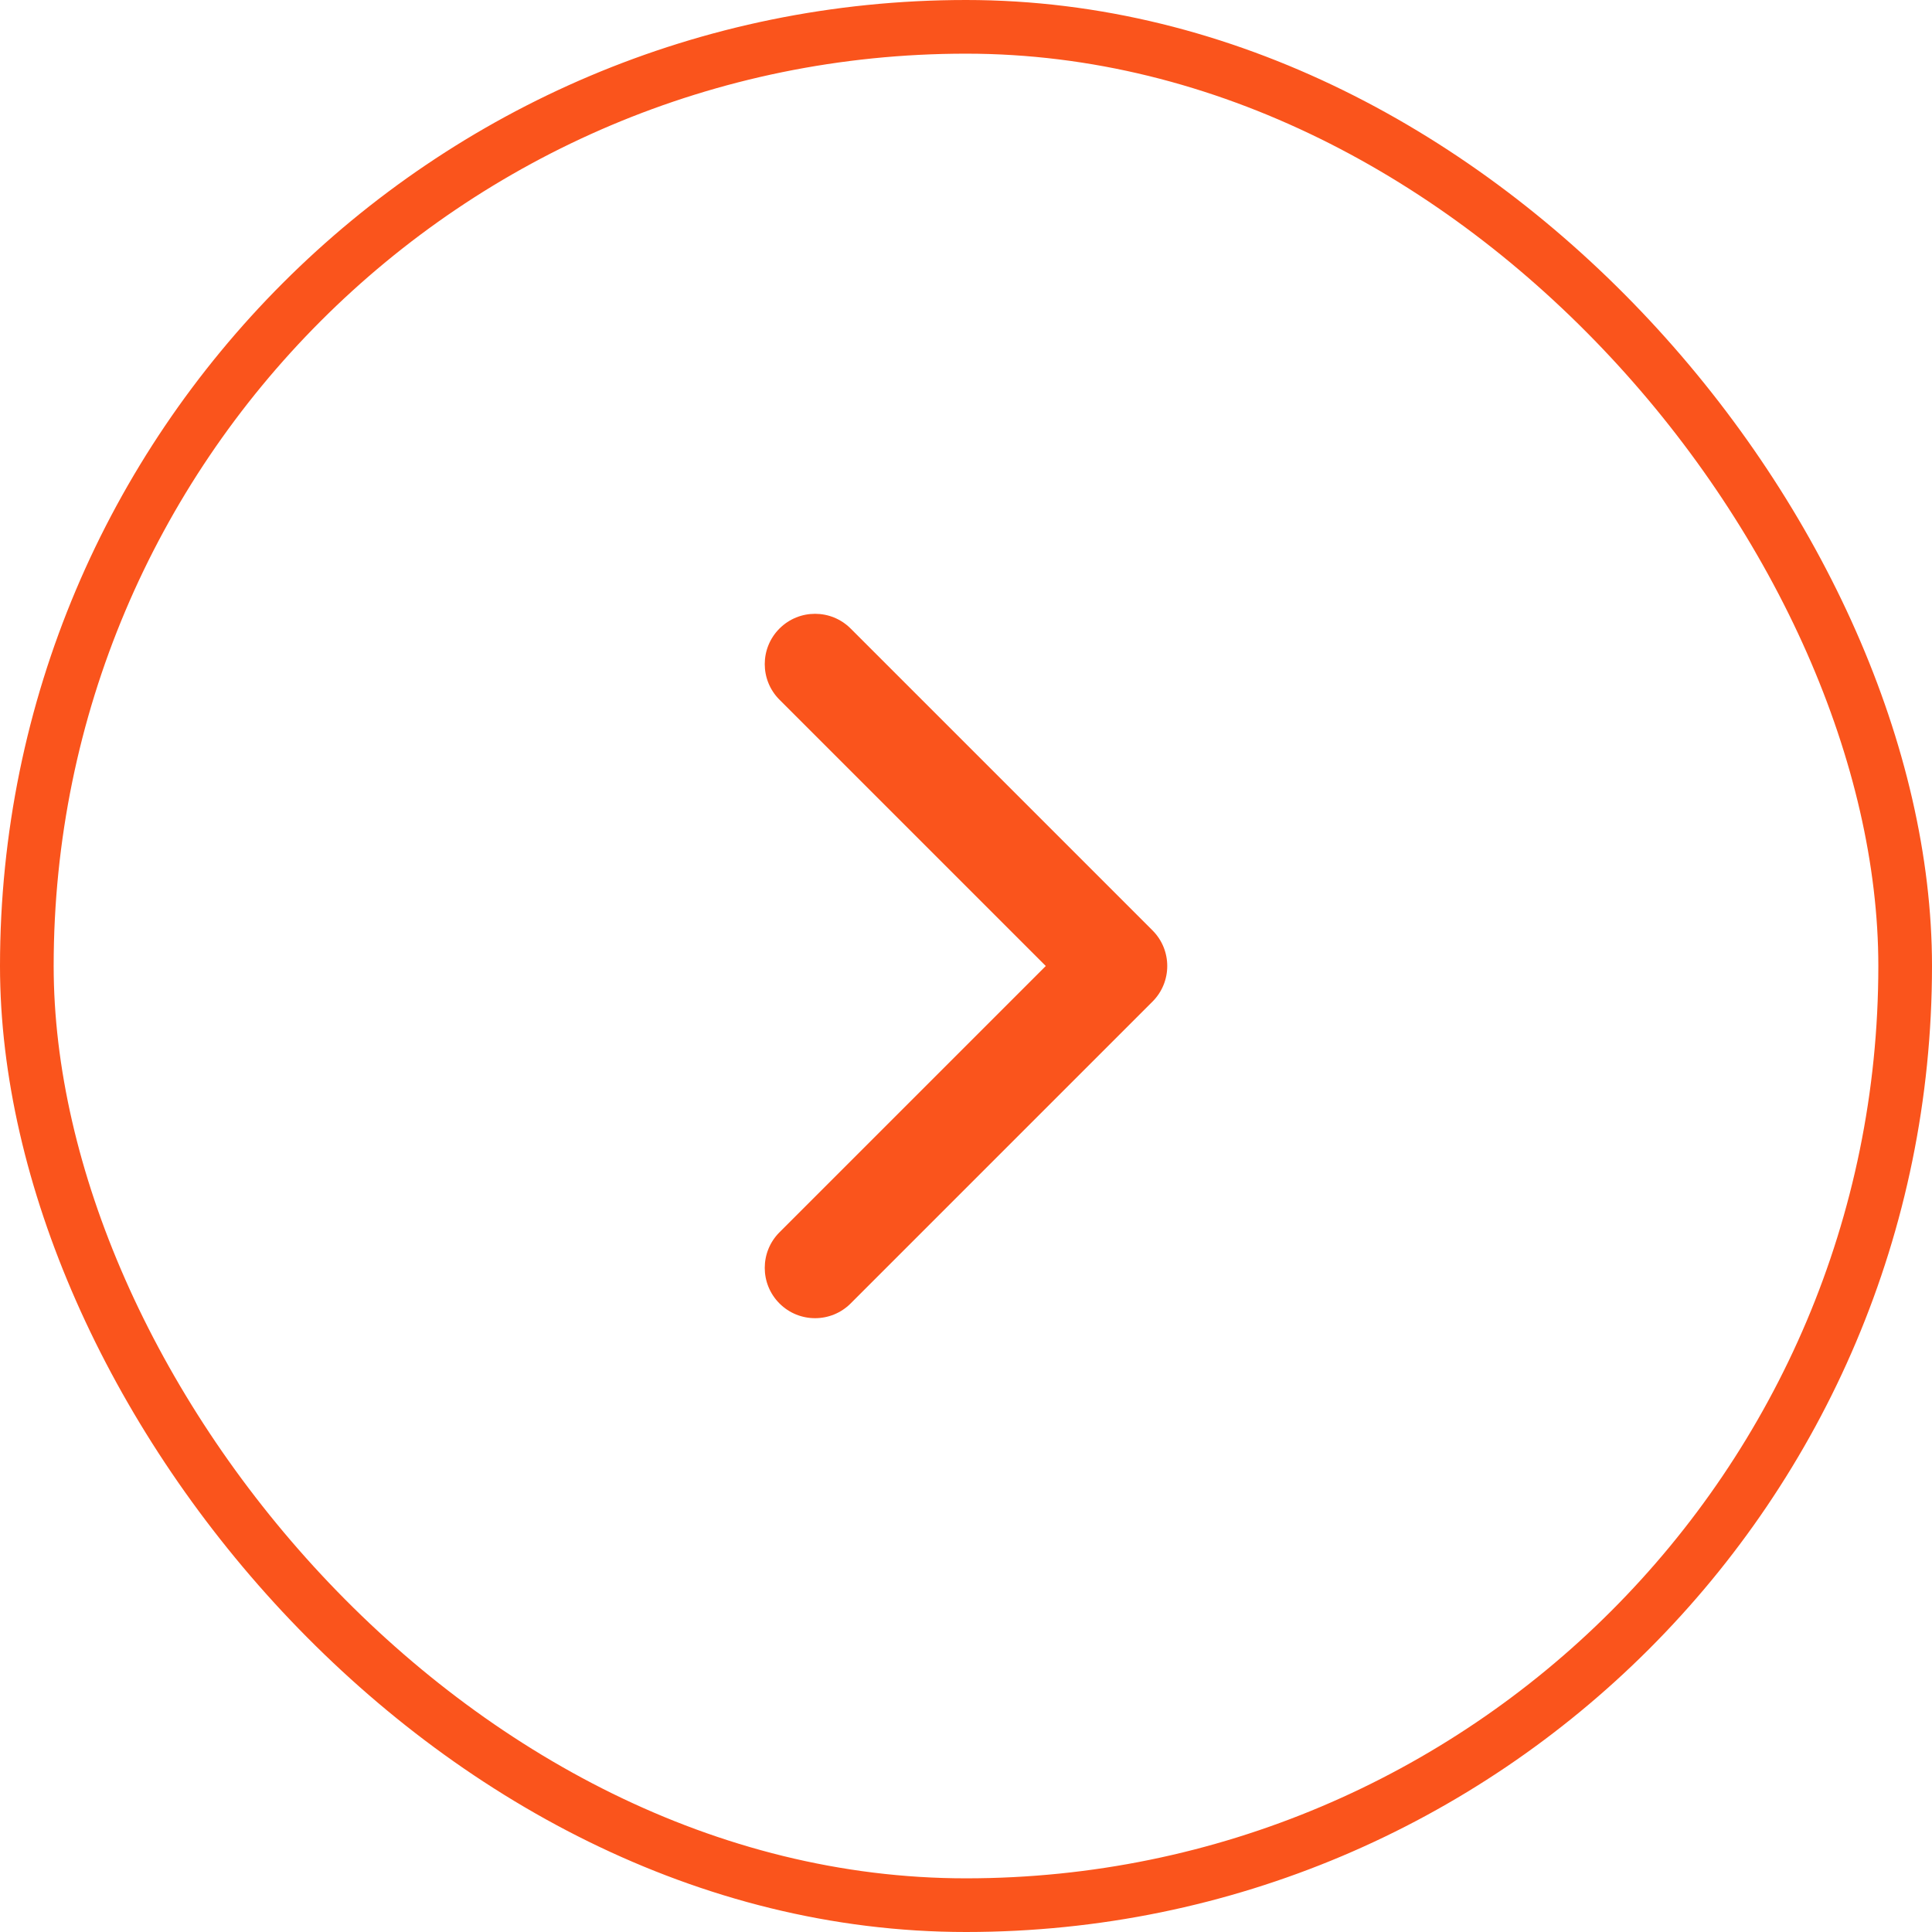 <svg width="72" height="72" viewBox="0 0 72 72" fill="none" xmlns="http://www.w3.org/2000/svg">
<path fill-rule="evenodd" clip-rule="evenodd" d="M29.049 23.424C29.781 22.692 30.969 22.692 31.701 23.424L42.951 34.674C43.683 35.406 43.683 36.594 42.951 37.326L31.701 48.576C30.969 49.308 29.781 49.308 29.049 48.576C28.317 47.844 28.317 46.656 29.049 45.924L38.973 36L29.049 26.076C28.317 25.344 28.317 24.156 29.049 23.424Z" fill="#FA541C"/>
<rect x="1" y="1" width="70" height="70" rx="35" stroke="#FA541C" stroke-width="2"/>
</svg>
